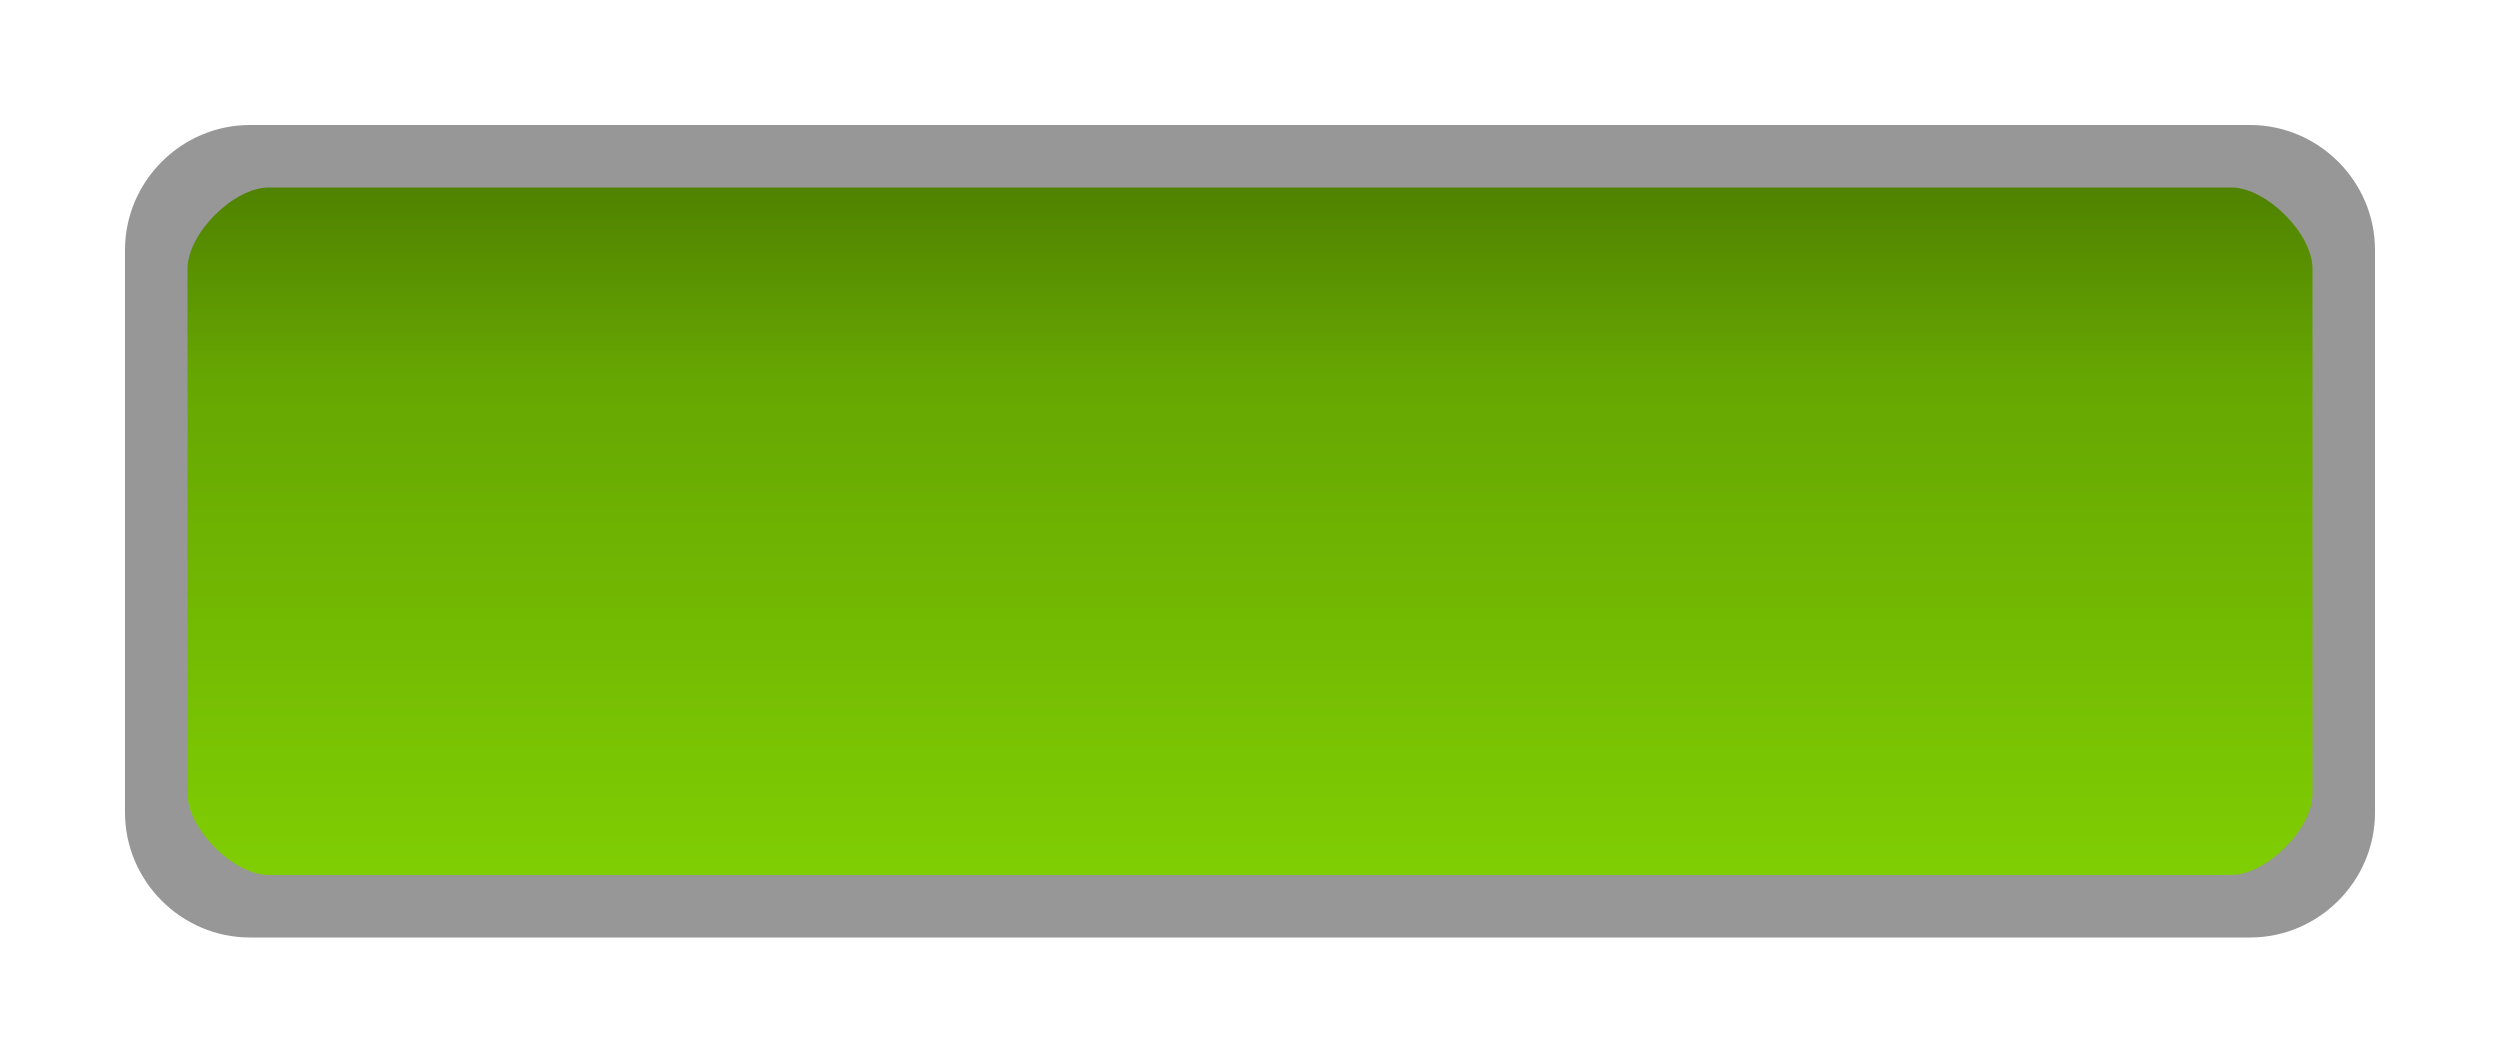 <svg width="40" height="17" version="1.1" viewBox="0 0 40 17" xmlns="http://www.w3.org/2000/svg" xmlns:xlink="http://www.w3.org/1999/xlink"><defs><linearGradient id="a" x1="15.394" x2="15.394" y1="-13.848" y2="-3.079" gradientTransform="translate(0 -1105.5)" gradientUnits="userSpaceOnUse"><stop stop-color="#7fcd03" offset="0"/><stop stop-color="#66a602" offset=".729"/><stop stop-color="#508301" offset="1"/></linearGradient></defs><g transform="translate(0 -1105.5)"><rect transform="scale(1,-1)" x="2.5" y="-1120" width="35" height="12" rx="2" ry="2" color="#000000" fill="url(#a)"/><path d="m4 1107.5c-1.099 0-2 .901-2 2v9c0 1.099.901 2 2 2h32c1.099 0 2-.901 2-2v-9c0-1.099-.901-2-2-2zm.3 1h31.4c.563 0 1.3.737 1.3 1.3v8.4c0 .563-.737 1.3-1.3 1.3h-31.4c-.563 0-1.3-.737-1.3-1.3v-8.4c0-.563.737-1.3 1.3-1.3z" color="#000000" fill="#979797" style="text-indent:0;text-transform:none"/></g></svg>
